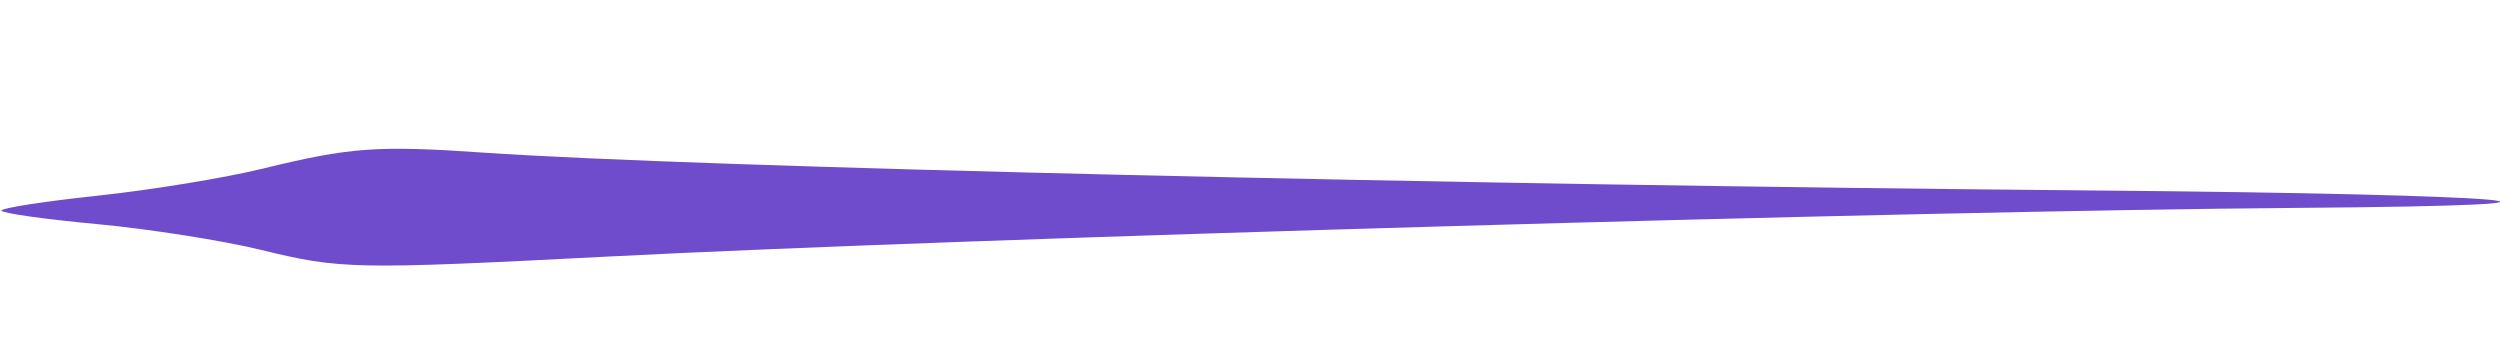 <?xml version="1.0" encoding="UTF-8" standalone="no"?>
<svg
   xmlns:dc="http://purl.org/dc/elements/1.1/"
   xmlns:cc="http://creativecommons.org/ns#"
   xmlns:rdf="http://www.w3.org/1999/02/22-rdf-syntax-ns#"
   xmlns:svg="http://www.w3.org/2000/svg"
   xmlns="http://www.w3.org/2000/svg"
   xmlns:sodipodi="http://sodipodi.sourceforge.net/DTD/sodipodi-0.dtd"
   xmlns:inkscape="http://www.inkscape.org/namespaces/inkscape"
   version="1.1"
   id="svg2"
   width="466.667"
   height="66.667"
   viewBox="0 0 466.667 66.667"
   sodipodi:docname="rightbar-chic-blue.svg"
   inkscape:version="1.0 (4035a4fb49, 2020-05-01)">
  <defs
     id="defs6" />
  <sodipodi:namedview
     inkscape:document-rotation="0"
     pagecolor="#ffffff"
     bordercolor="#666666"
     borderopacity="1"
     objecttolerance="10"
     gridtolerance="10"
     guidetolerance="10"
     inkscape:pageopacity="0"
     inkscape:pageshadow="2"
     inkscape:window-width="1366"
     inkscape:window-height="705"
     id="namedview4"
     showgrid="false"
     inkscape:zoom="2.4957102"
     inkscape:cx="233.33333"
     inkscape:cy="33.333332"
     inkscape:window-x="-8"
     inkscape:window-y="-8"
     inkscape:window-maximized="1"
     inkscape:current-layer="g10" />
  <g
     inkscape:groupmode="layer"
     inkscape:label="Image"
     id="g10">
    <path
       id="path8"
       d="m 90.26,28.49 c 39.741,2.733 180.186,6.029 301.352,7.074 78.746,0.679 102.65,2.754 37.342,3.242 -71.569,0.535 -248.038,5.614 -315.172,9.072 C 66.161,50.33 63.579,50.281 48.821,46.667 41.663,44.913 27.813,42.734 18.042,41.824 8.271,40.914 0.273,39.78 0.27,39.305 0.267,38.83 8.356,37.579 18.247,36.526 28.137,35.473 41.956,33.211 48.955,31.5 65.373,27.484 70.355,27.121 90.26,28.49 Z"
       style="fill:#6e4ccc;fill-opacity:1;stroke-width:1.605" />
  </g>
</svg>
